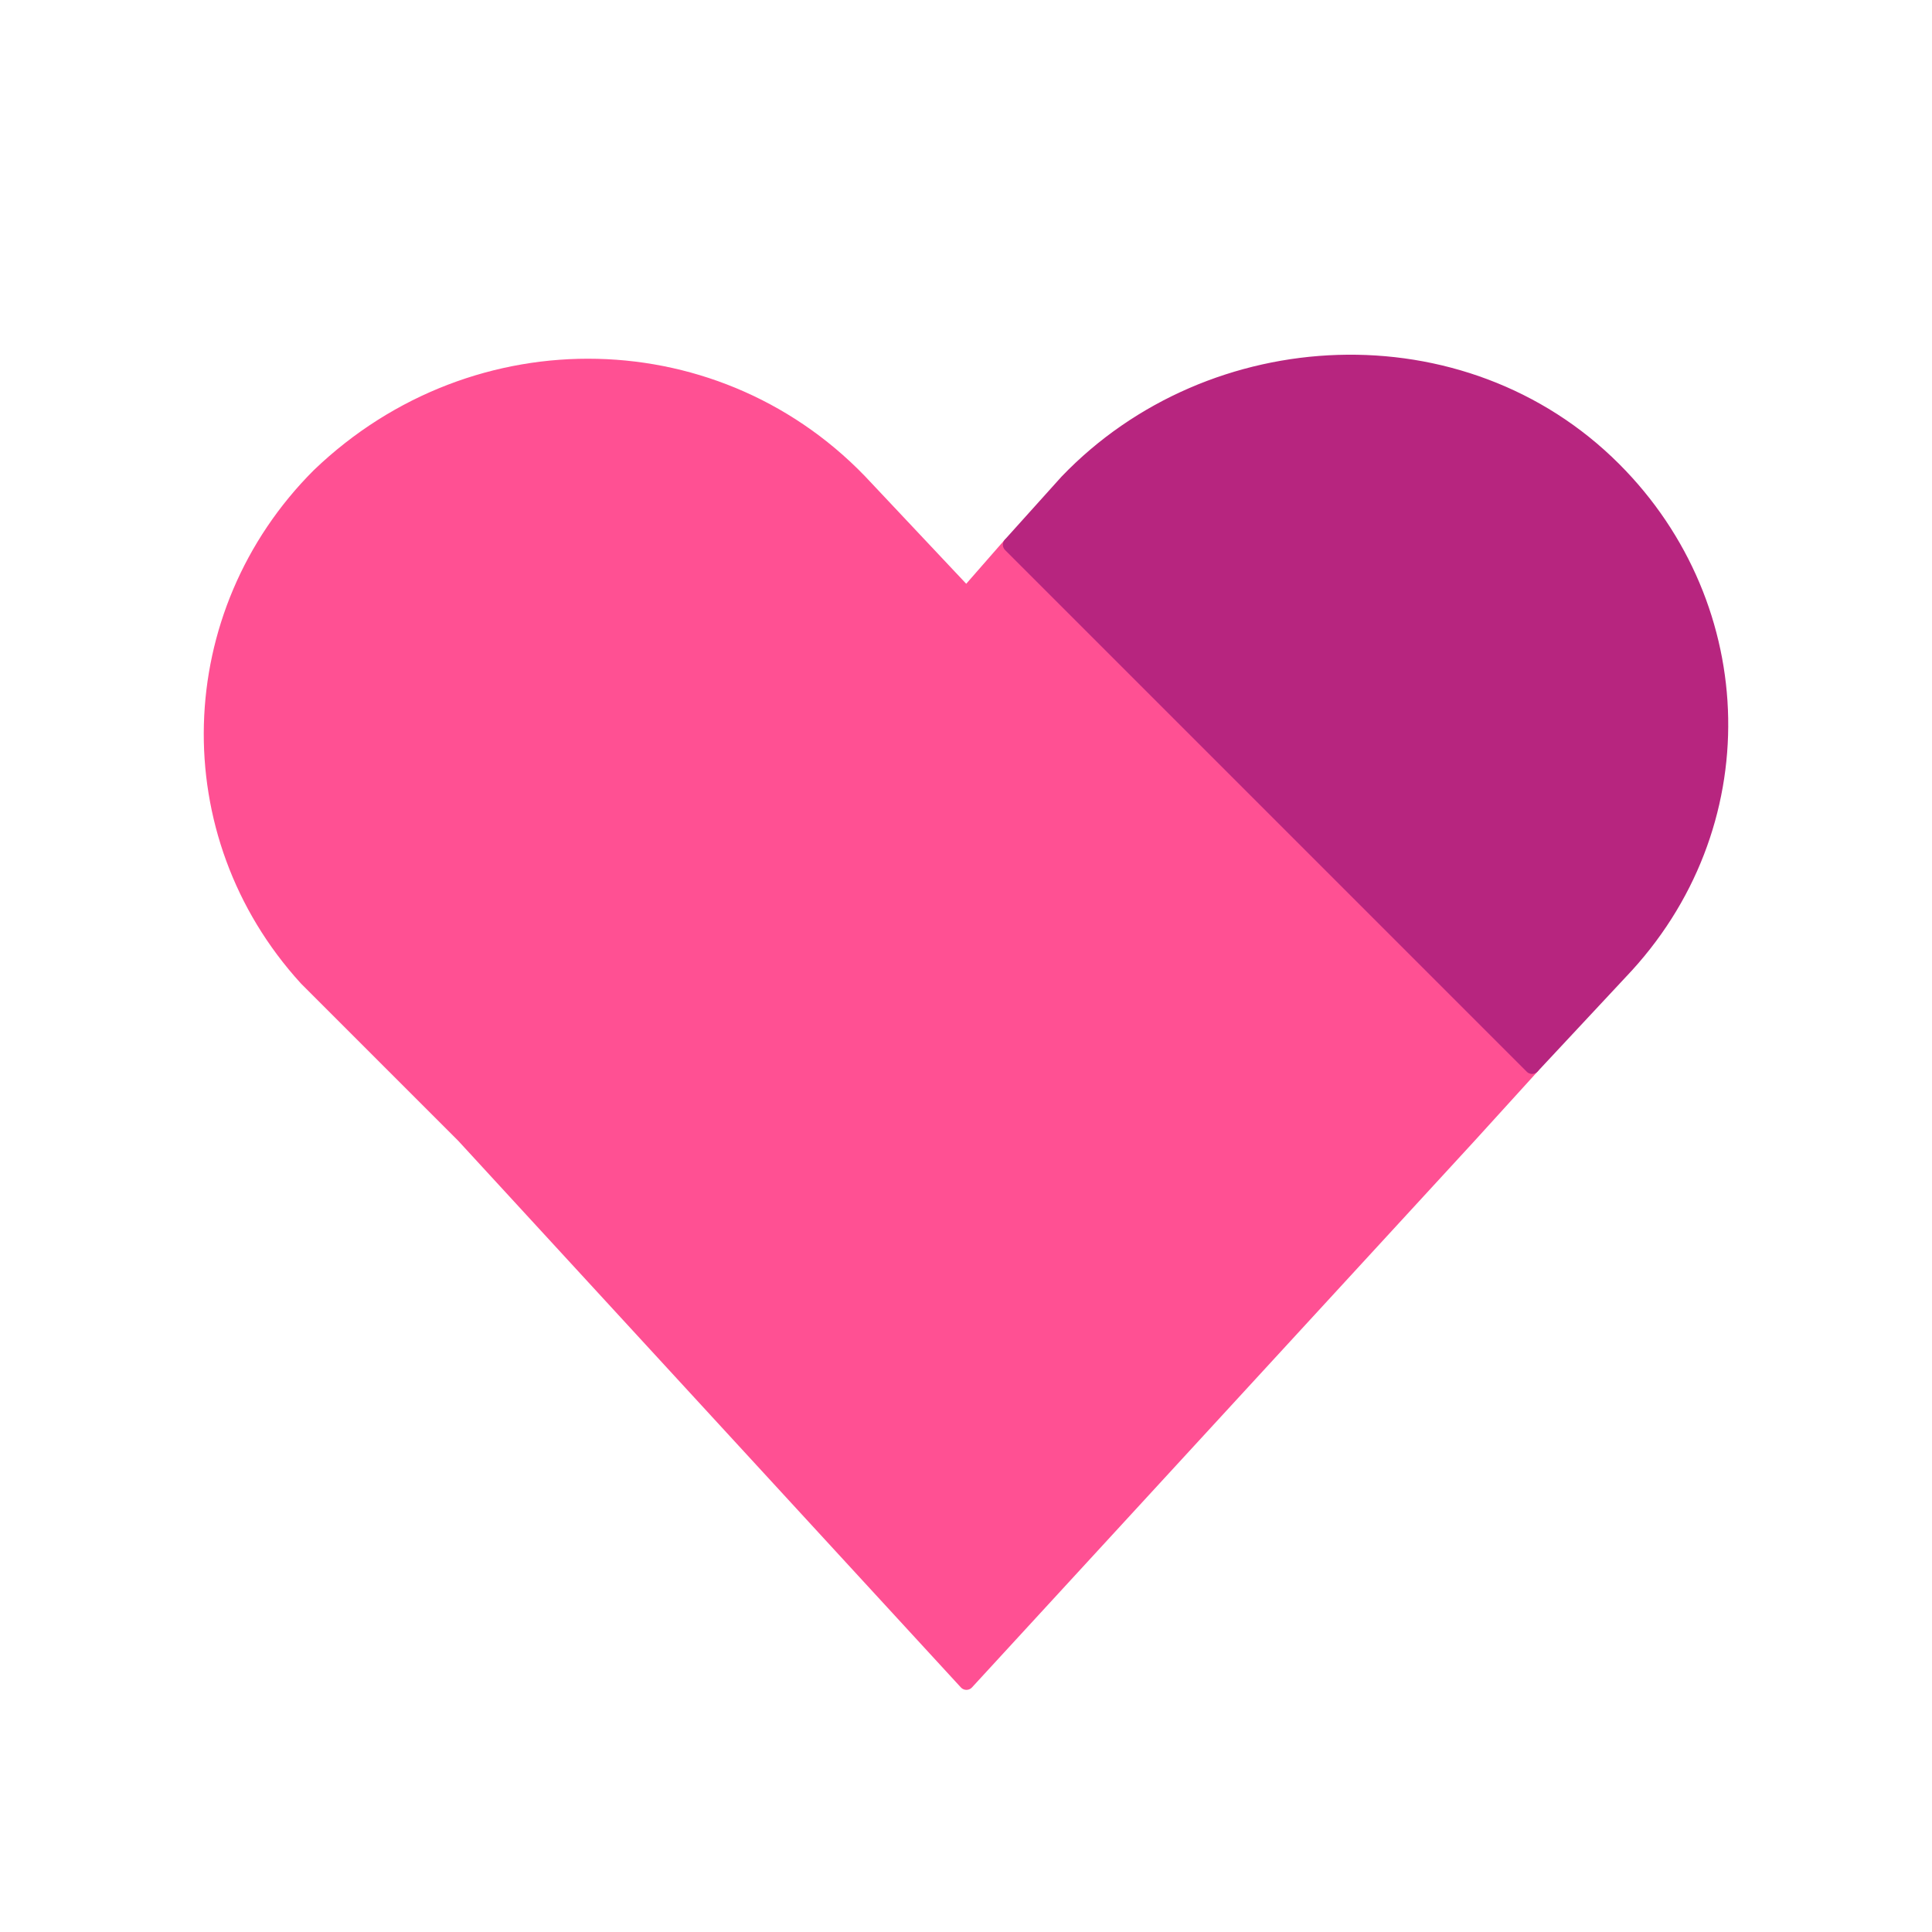 <svg width="256" height="256" viewBox="0 0 256 256" fill="none" xmlns="http://www.w3.org/2000/svg">
<path d="M128.057 78.84L114.732 64.682C95.577 43.862 63.098 43.029 42.278 63.016C23.956 81.338 23.124 110.486 40.612 129.641L61.432 150.461L128.057 222.915L194.681 150.461L203.009 141.3L133.886 72.177L128.057 78.84Z" fill="#FF5093" stroke="#FF5093" stroke-width="2" stroke-miterlimit="10" stroke-linecap="round" stroke-linejoin="round"/>
<path d="M213.835 62.184C193.848 42.196 160.536 43.862 141.381 63.849L133.886 72.177L203.009 141.3L214.668 128.808C232.99 109.653 232.157 80.505 213.835 62.184Z" fill="#B7257F" stroke="#B7257F" stroke-width="2" stroke-miterlimit="10" stroke-linecap="round" stroke-linejoin="round"/>
</svg>
